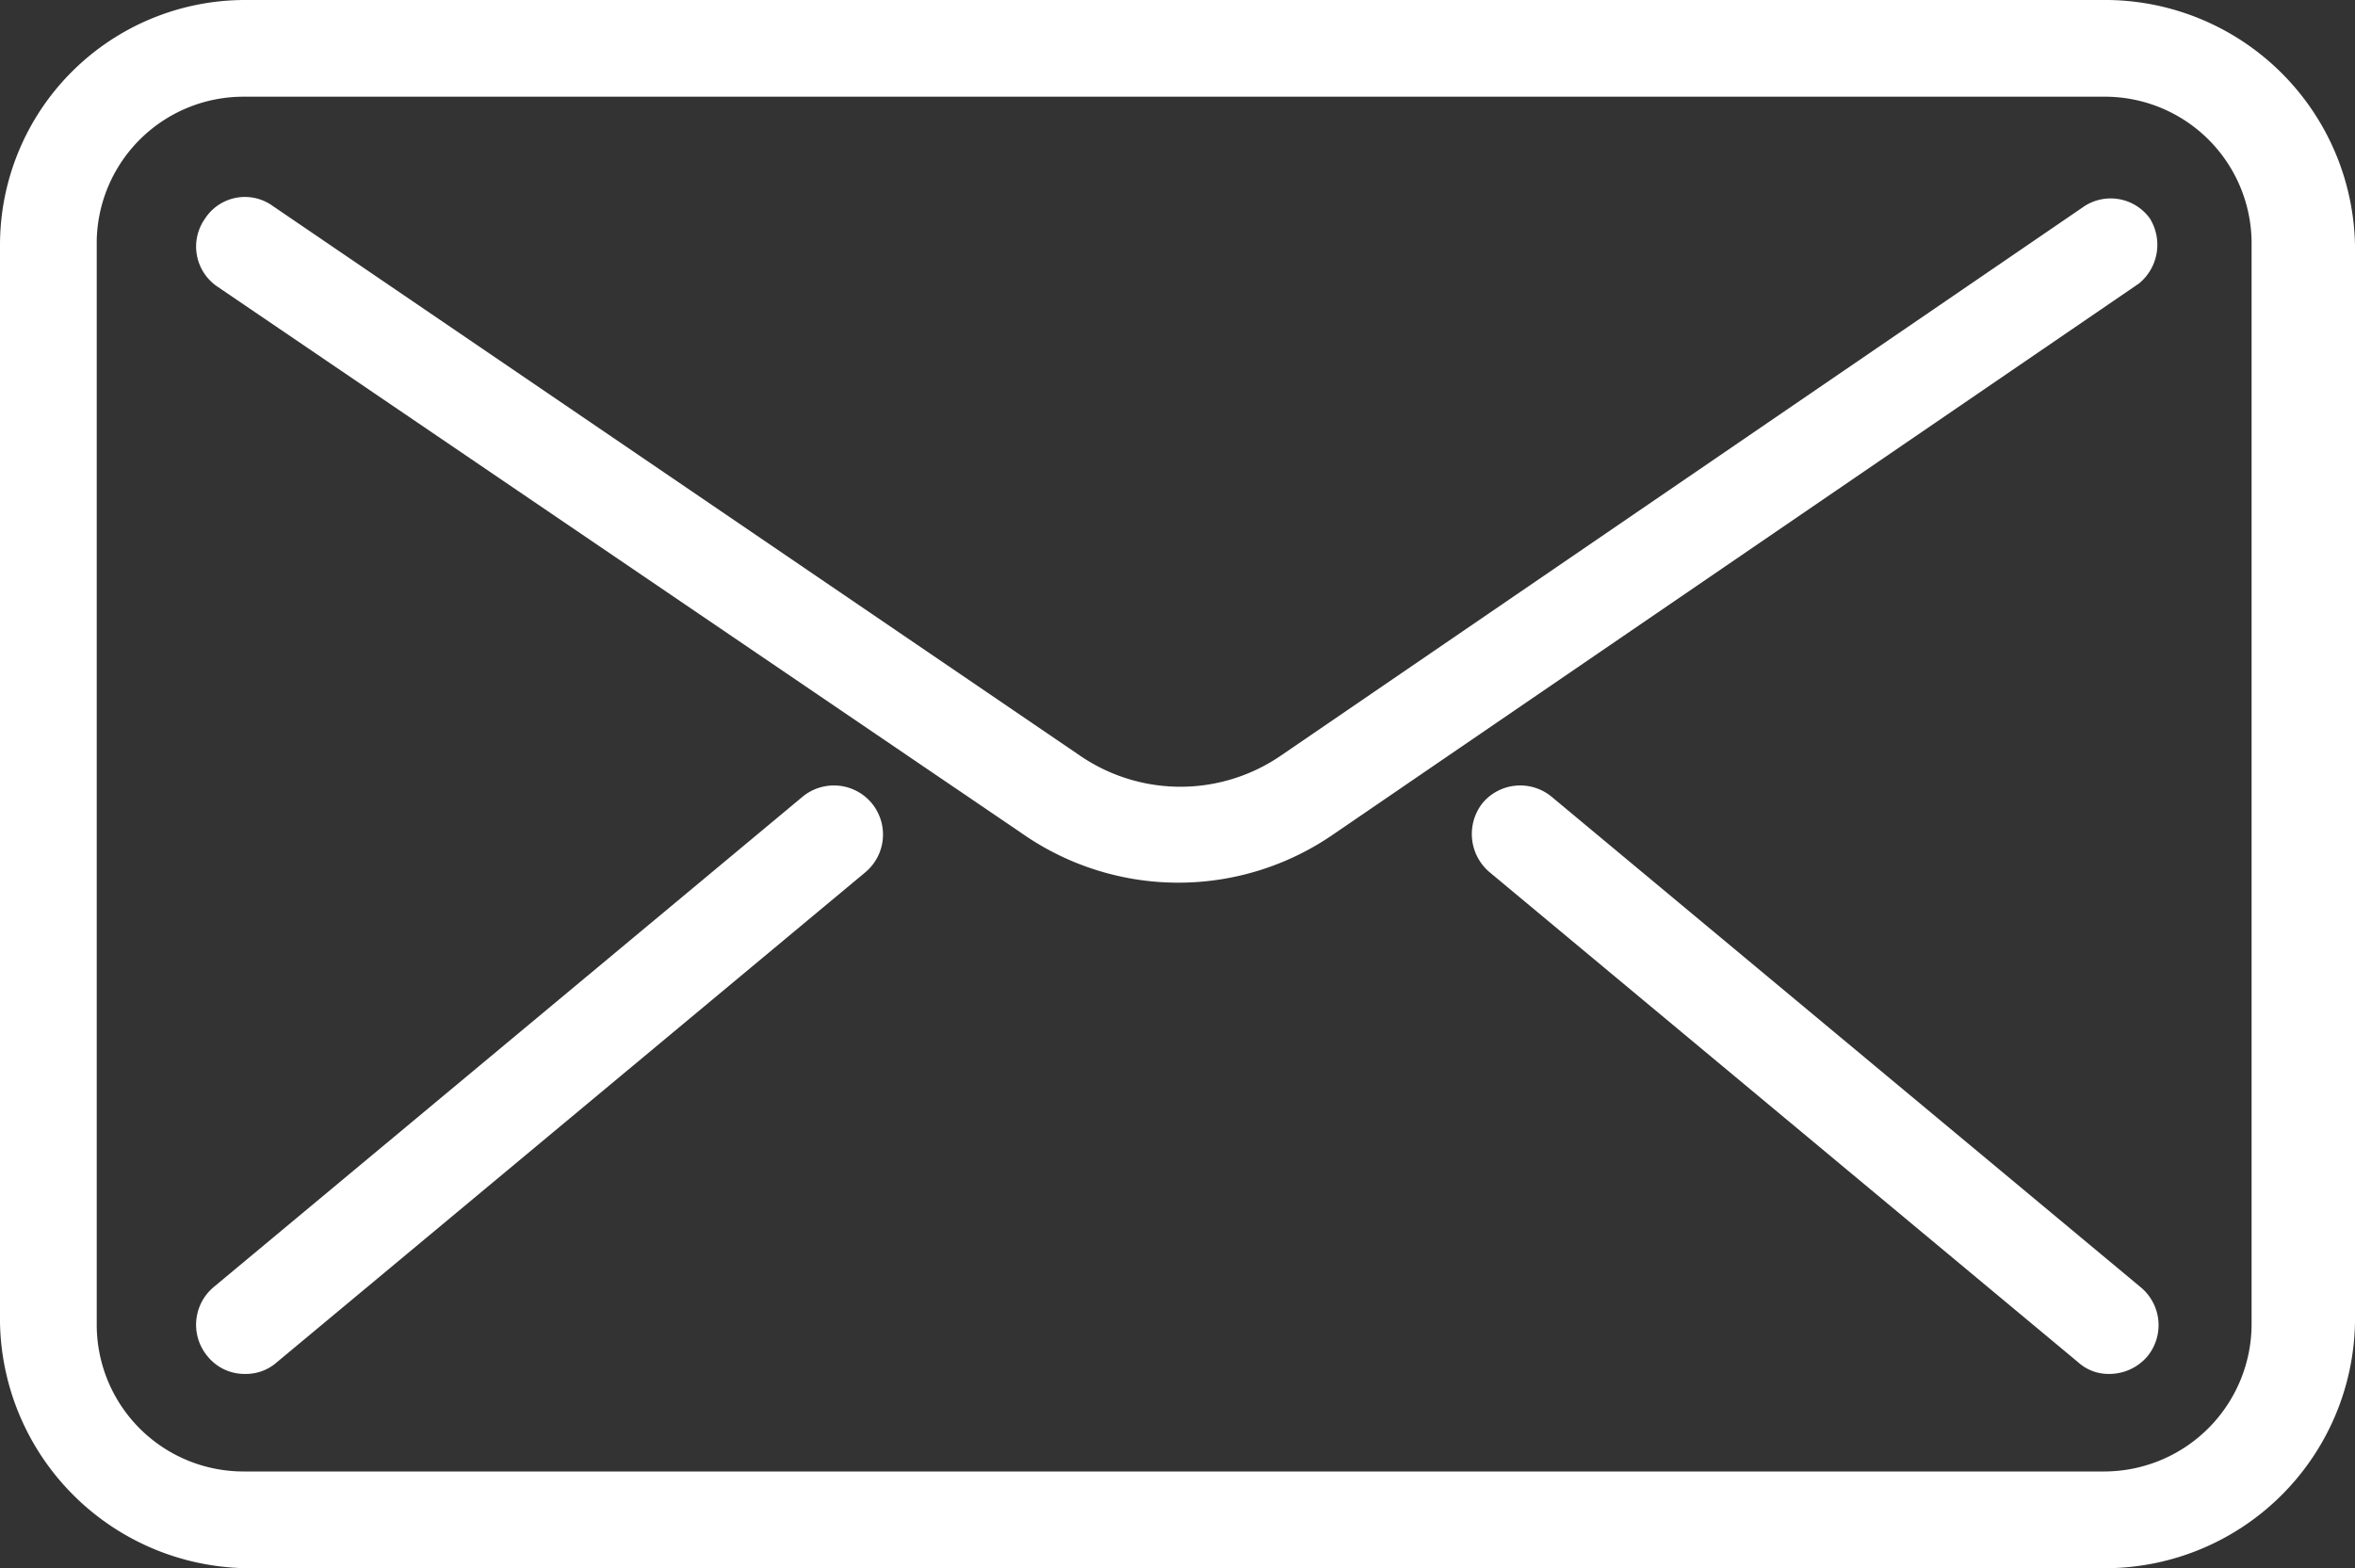 <svg id="Layer_1" data-name="Layer 1" xmlns="http://www.w3.org/2000/svg" viewBox="0 0 28.24 18.81"><rect x="0" y="0" width="28.24" height="18.81" fill="#333333" stroke="none"/><defs><style>.cls-1{fill:#fff;}</style></defs><path class="cls-1" d="M25.29,0H2.94A2.94,2.94,0,0,0,0,2.94V15.86a3,3,0,0,0,2.94,2.95H25.29a3,3,0,0,0,2.95-2.95V2.94A3,3,0,0,0,25.29,0ZM27,15.88a1.77,1.77,0,0,1-1.76,1.77H2.92a1.76,1.76,0,0,1-1.76-1.77v-13A1.76,1.76,0,0,1,2.92,1.16H25.26A1.76,1.76,0,0,1,27,2.92v13Z"/><path class="cls-1" d="M25.78,2.62A.58.58,0,0,0,25,2.47l-9.65,6.6a2.13,2.13,0,0,1-2.39,0L3.27,2.47a.57.57,0,0,0-.81.15.58.58,0,0,0,.15.82L12.26,10A3.27,3.27,0,0,0,16,10l9.65-6.6A.6.6,0,0,0,25.78,2.62Z"/><path class="cls-1" d="M10.45,9.63a.59.59,0,0,0-.83-.07L2.56,15.44a.59.59,0,0,0-.07.83.57.57,0,0,0,.45.21.56.56,0,0,0,.38-.14l7.06-5.88A.59.59,0,0,0,10.45,9.63Z"/><path class="cls-1" d="M25.67,15.44,18.61,9.56a.59.59,0,0,0-.83.07.6.6,0,0,0,.08.83l7.06,5.88a.54.54,0,0,0,.37.14.6.6,0,0,0,.46-.21A.59.59,0,0,0,25.67,15.44Z"/></svg>